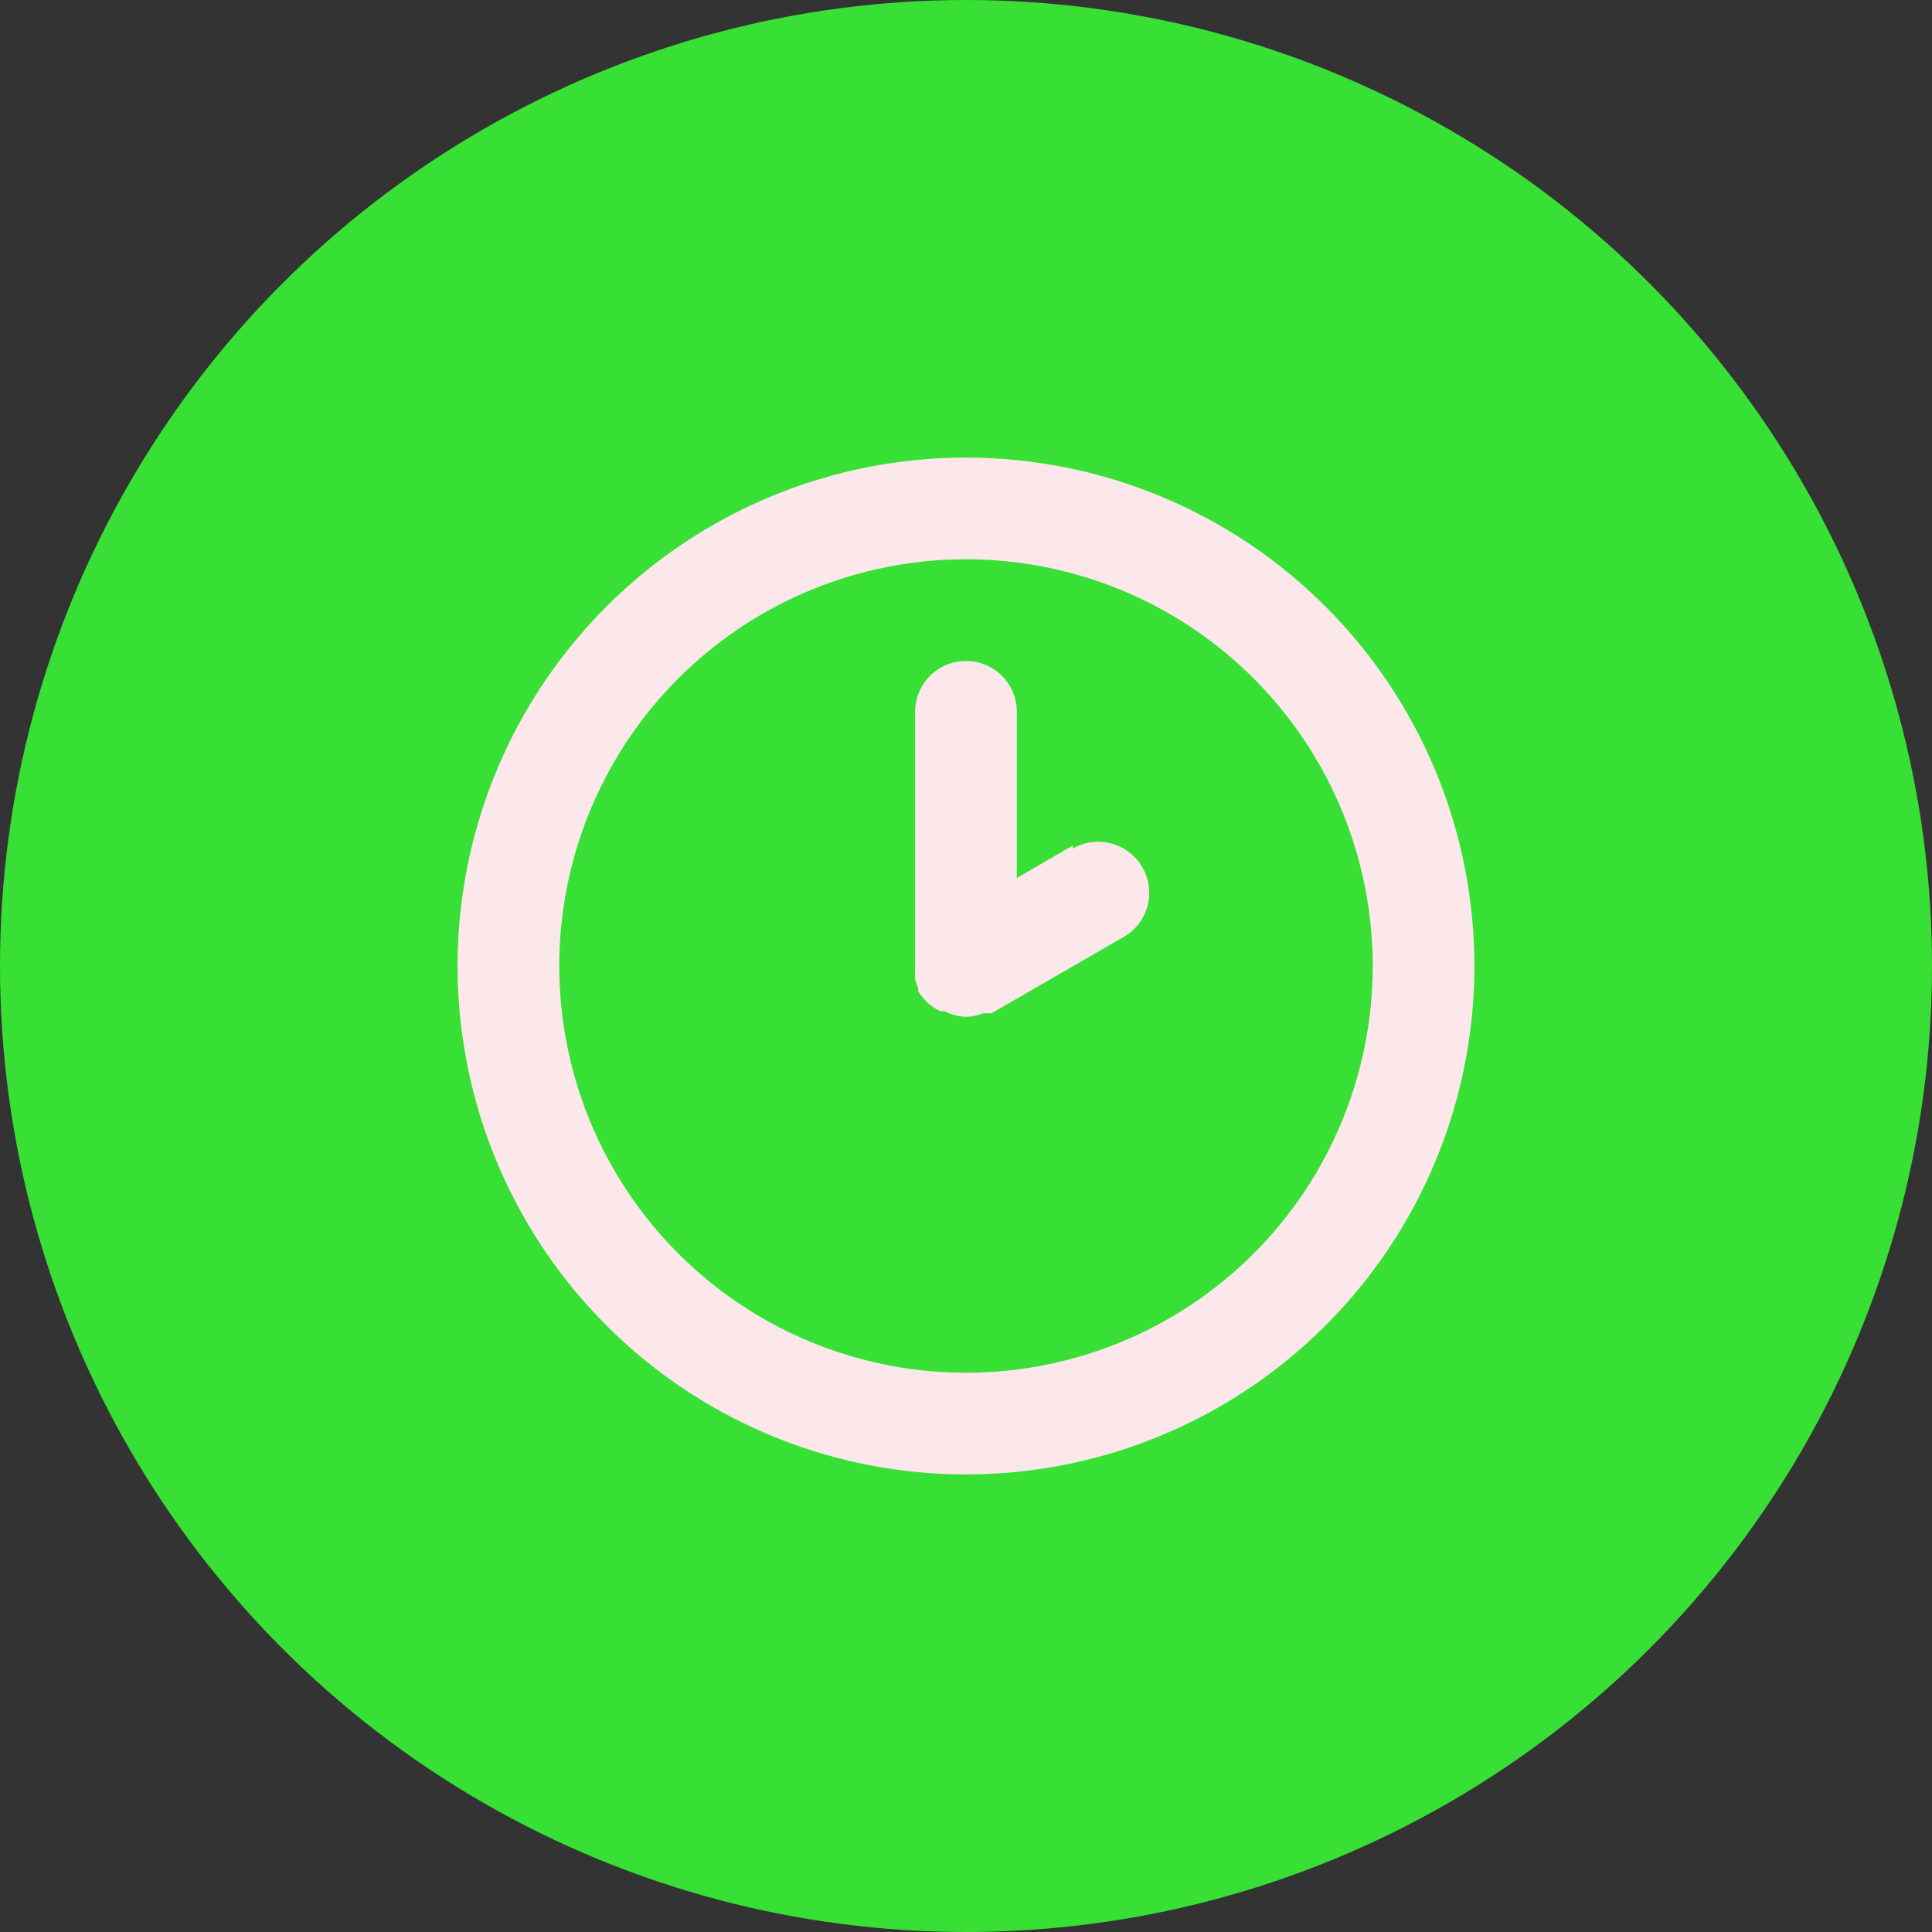 <svg width="38" height="38" viewBox="0 0 38 38" fill="none" xmlns="http://www.w3.org/2000/svg">
<rect x="0" y="0" width="38" height="38" fill="#333333" stroke="none"/>
<circle cx="19" cy="19" r="19" fill="#38E035"/>
<path d="M19 9C17.022 9 15.089 9.586 13.444 10.685C11.8 11.784 10.518 13.346 9.761 15.173C9.004 17 8.806 19.011 9.192 20.951C9.578 22.891 10.53 24.672 11.929 26.071C13.328 27.47 15.109 28.422 17.049 28.808C18.989 29.194 21 28.996 22.827 28.239C24.654 27.482 26.216 26.2 27.315 24.556C28.413 22.911 29 20.978 29 19C29 17.687 28.741 16.386 28.239 15.173C27.736 13.96 27 12.857 26.071 11.929C25.142 11 24.04 10.264 22.827 9.761C21.614 9.259 20.313 9 19 9ZM19 27C17.418 27 15.871 26.531 14.555 25.652C13.24 24.773 12.214 23.523 11.609 22.061C11.004 20.6 10.845 18.991 11.154 17.439C11.462 15.887 12.224 14.462 13.343 13.343C14.462 12.224 15.887 11.462 17.439 11.154C18.991 10.845 20.6 11.004 22.061 11.609C23.523 12.214 24.773 13.24 25.652 14.555C26.531 15.871 27 17.418 27 19C27 21.122 26.157 23.157 24.657 24.657C23.157 26.157 21.122 27 19 27ZM21.1 16.63L20 17.27V14C20 13.735 19.895 13.48 19.707 13.293C19.52 13.105 19.265 13 19 13C18.735 13 18.48 13.105 18.293 13.293C18.105 13.48 18 13.735 18 14V19C18 19 18 19 18 19.06C17.995 19.127 17.995 19.193 18 19.26C18.015 19.321 18.035 19.382 18.06 19.44C18.06 19.44 18.06 19.44 18.06 19.5C18.108 19.571 18.161 19.638 18.22 19.7C18.301 19.78 18.396 19.845 18.5 19.89H18.58C18.71 19.957 18.854 19.994 19 20C19.117 19.997 19.232 19.973 19.34 19.93H19.43H19.5L22.1 18.43C22.331 18.297 22.499 18.079 22.569 17.822C22.638 17.565 22.603 17.291 22.47 17.06C22.337 16.829 22.119 16.661 21.862 16.591C21.605 16.522 21.331 16.557 21.1 16.69V16.63Z" fill="#FCE7EA"/>
</svg>
